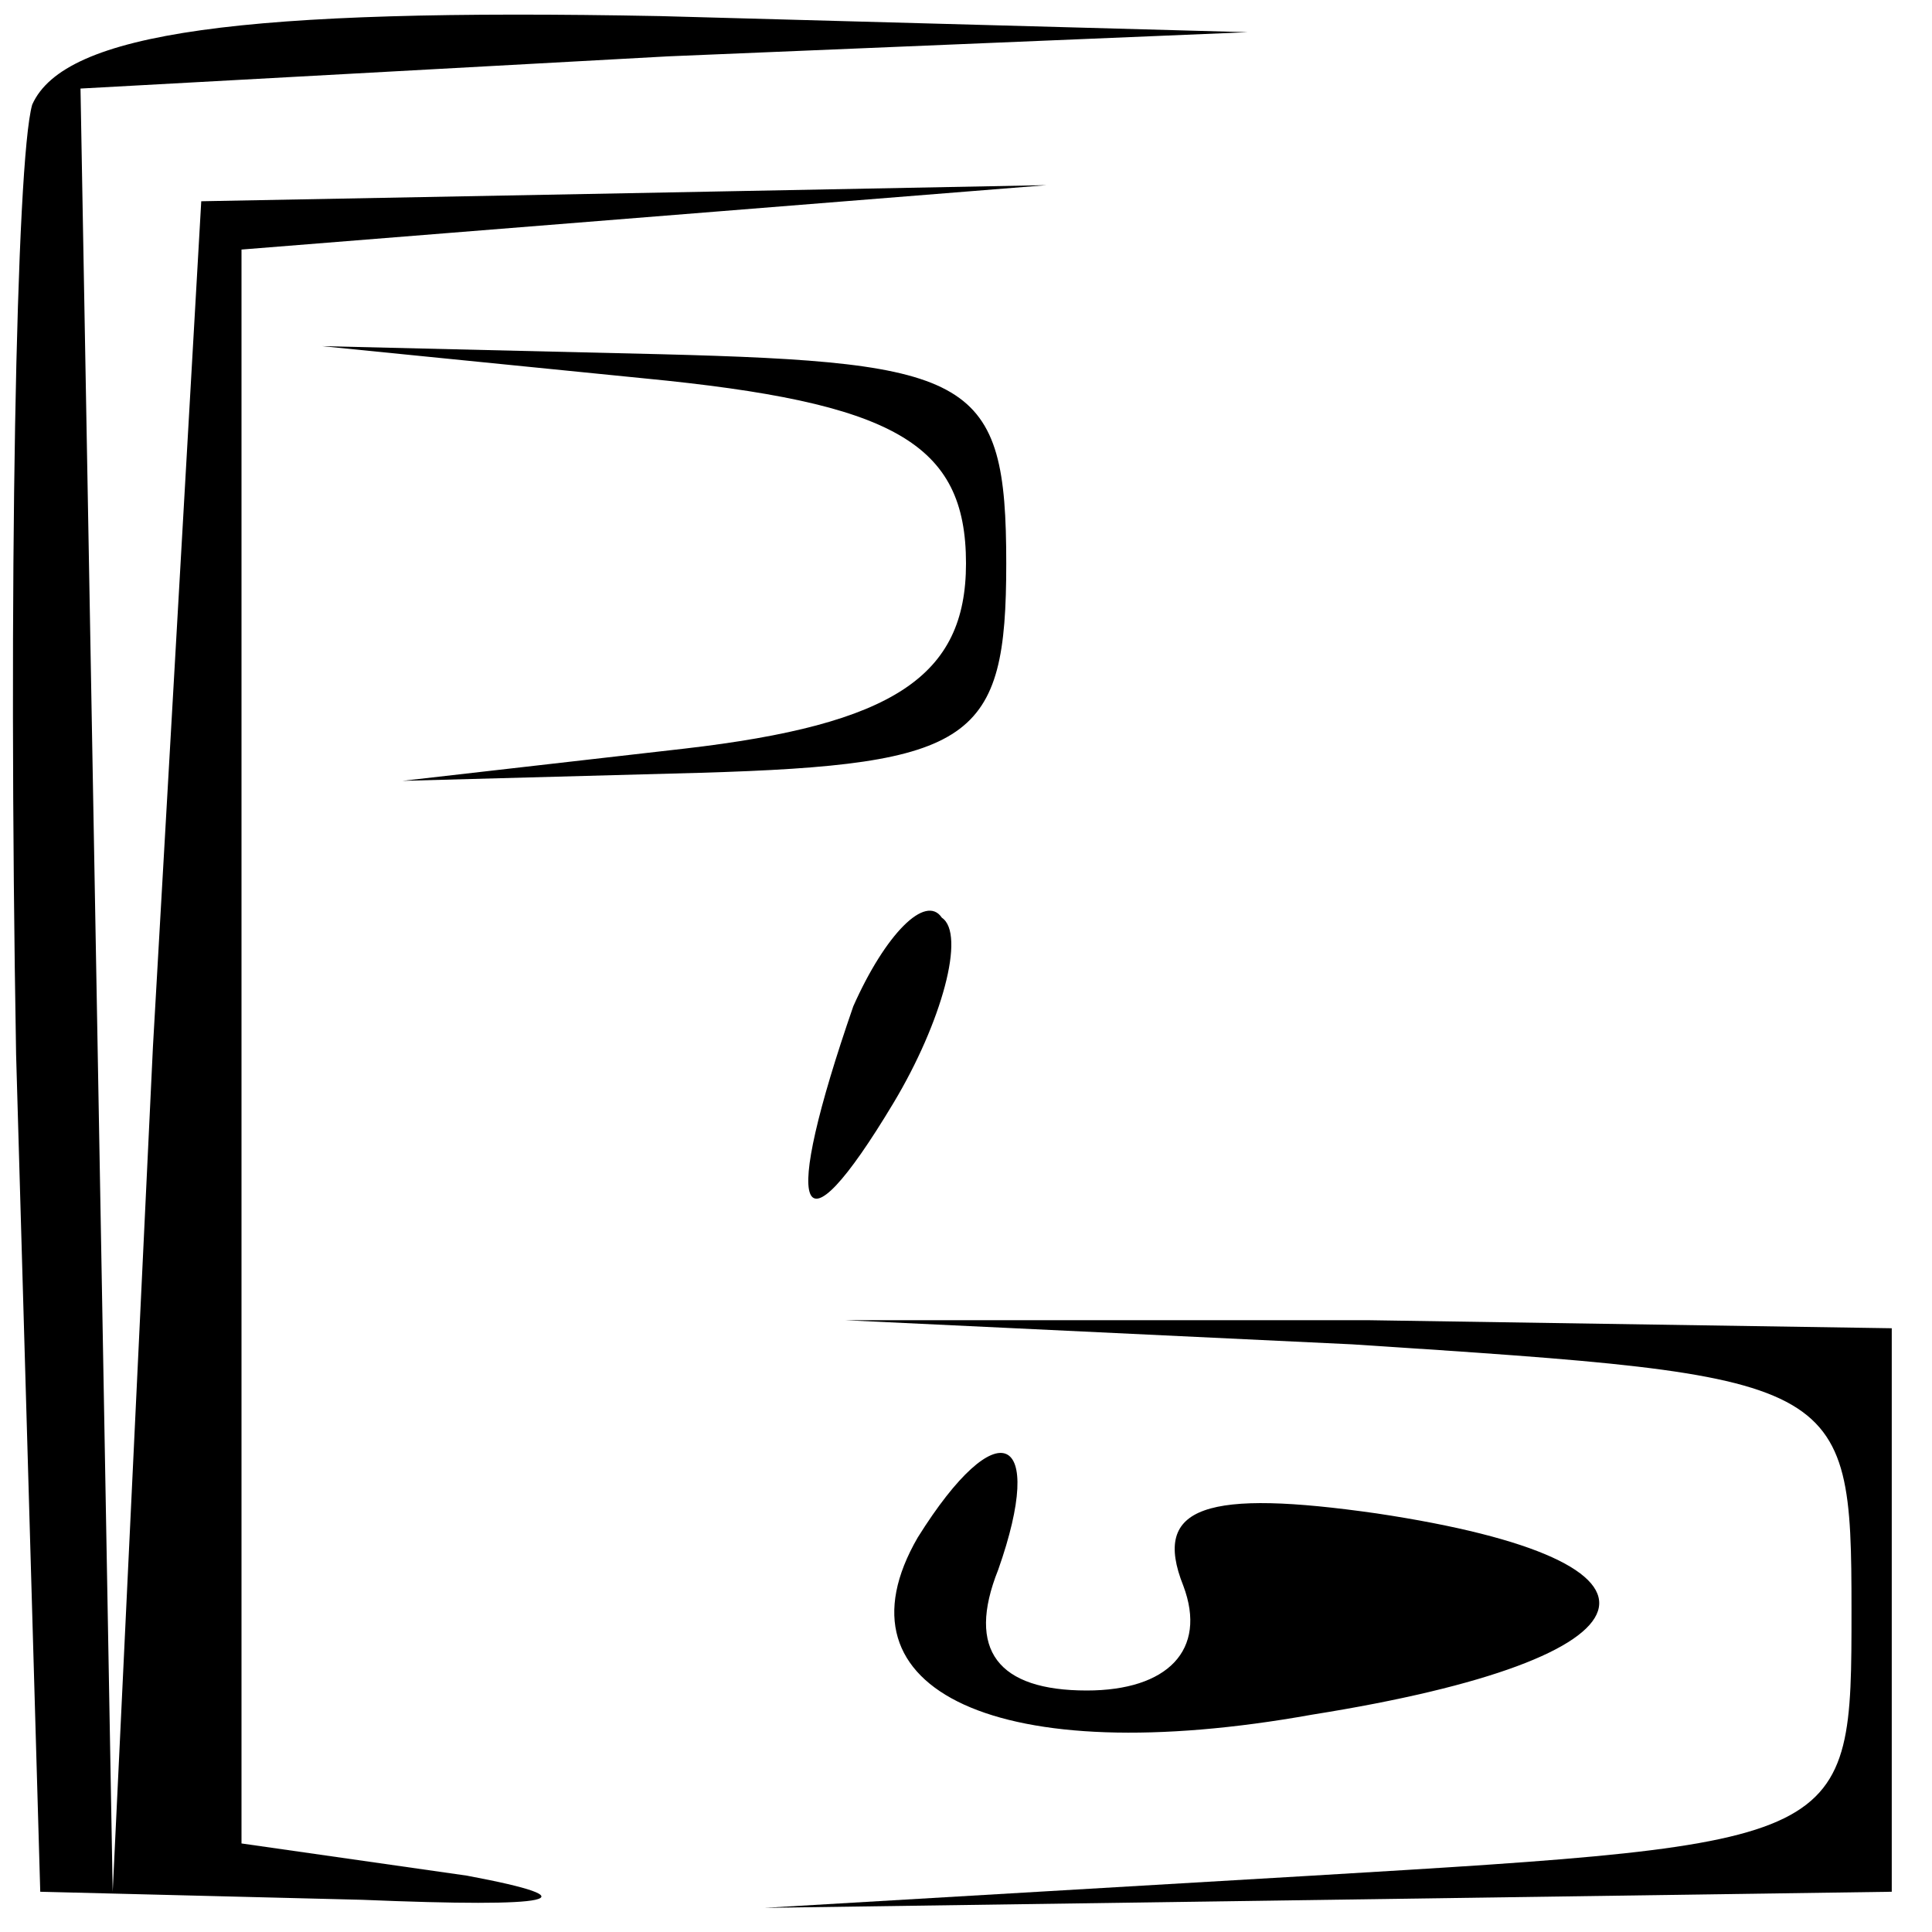 <?xml version="1.0" standalone="no"?>
<!DOCTYPE svg PUBLIC "-//W3C//DTD SVG 20010904//EN"
 "http://www.w3.org/TR/2001/REC-SVG-20010904/DTD/svg10.dtd">
<svg version="1.0" xmlns="http://www.w3.org/2000/svg"
 width="24pt" height="24pt" viewBox="0 0 24 24"
 preserveAspectRatio="xMidYMid meet">

<g transform="translate(0,24) scale(0.1,-0.1)"
fill="#000000" stroke="none">
<path d="M4 227 c-2 -7 -3 -60 -2 -118 l3 -104 40 -1 c24 -1 29 0 13 3 l-28 4
0 99 0 99 50 4 50 4 -52 -1 -53 -1 -6 -105 -5 -105 -2 112 -2 112 73 4 72 3
-73 2 c-52 1 -74 -2 -78 -11z"/>
<path d="M80 193 c31 -3 40 -8 40 -23 0 -14 -9 -20 -35 -23 l-35 -4 37 1 c34
1 38 4 38 26 0 23 -4 25 -43 26 l-42 1 40 -4z"/>
<path d="M106 115 c-9 -26 -7 -32 5 -12 6 10 9 21 6 23 -2 3 -7 -2 -11 -11z"/>
<path d="M168 73 c61 -4 62 -4 62 -33 0 -29 0 -29 -67 -33 l-68 -4 70 1 70 1
0 35 0 35 -65 1 -65 0 63 -3z"/>
<path d="M114 49 c-11 -19 10 -29 49 -22 44 7 48 19 8 25 -21 3 -28 1 -24 -9
3 -8 -2 -13 -12 -13 -11 0 -15 5 -11 15 6 17 0 20 -10 4z"/>
</g>
</svg>
